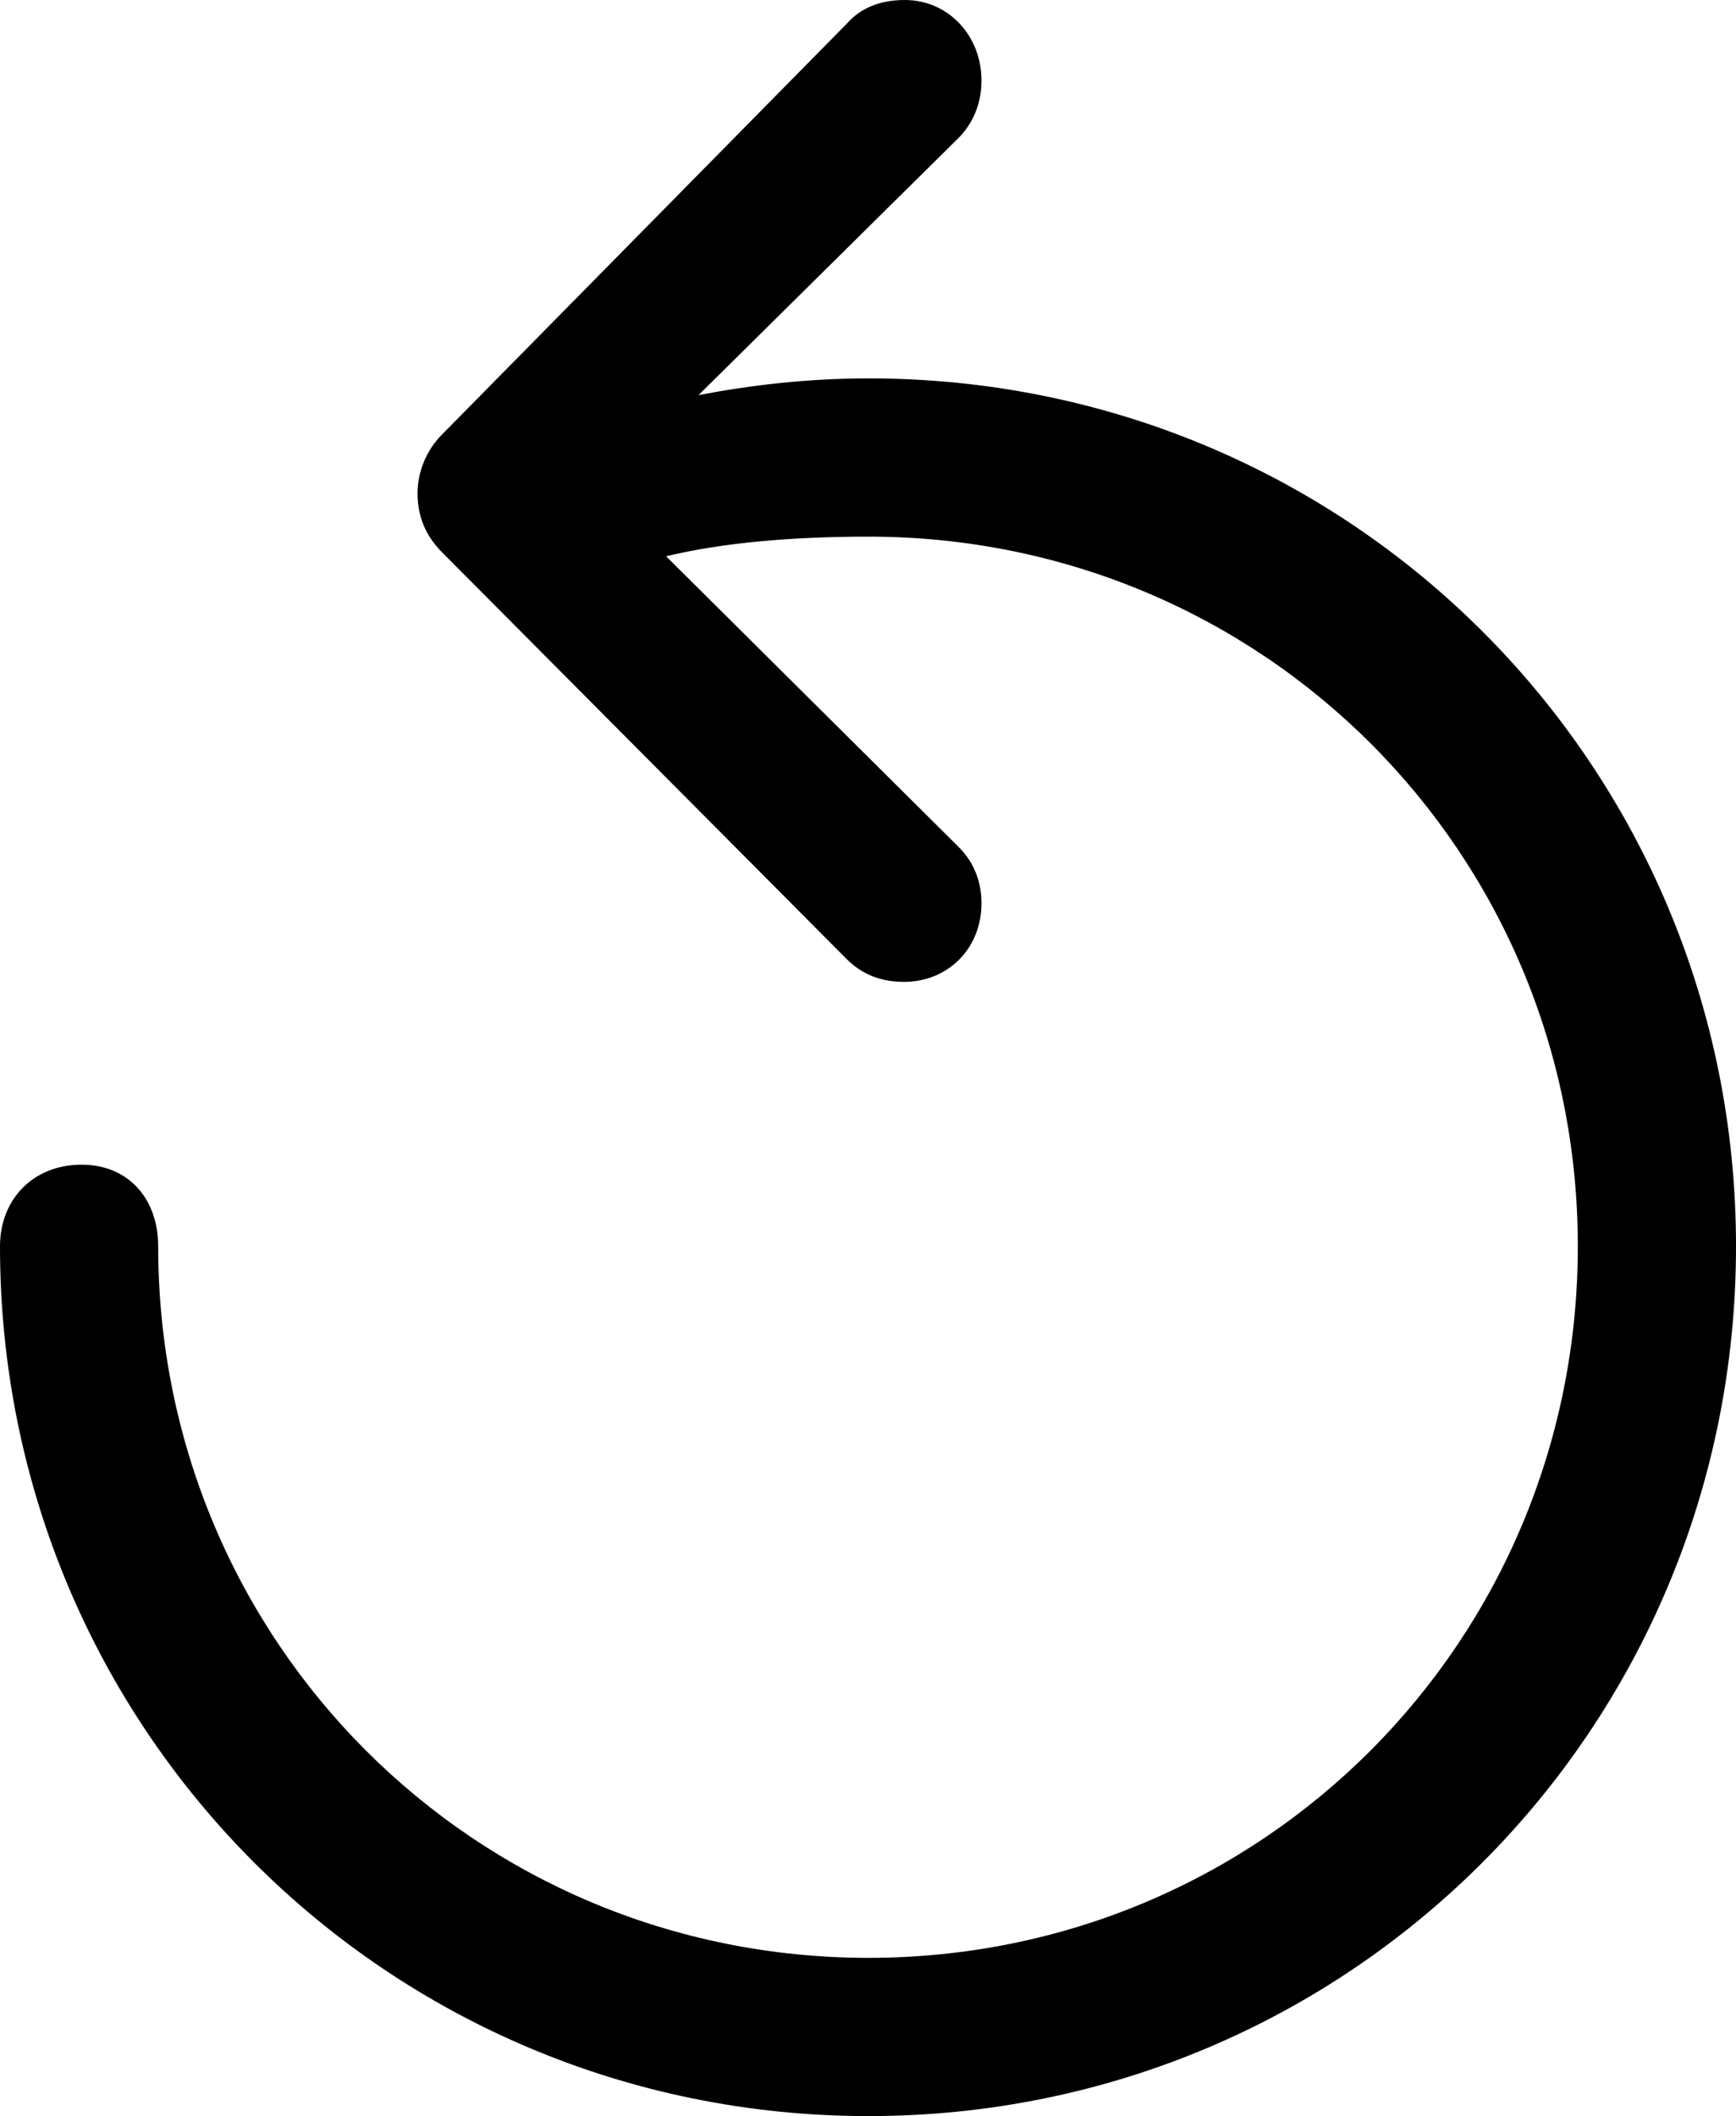 <?xml version="1.0" encoding="UTF-8" standalone="no"?>
<svg xmlns="http://www.w3.org/2000/svg"
     width="862.793" height="1051.27"
     viewBox="0 0 862.793 1051.27"
     fill="currentColor">
  <path d="M-0.002 619.143C-0.002 858.883 192.388 1051.273 431.638 1051.273C670.898 1051.273 862.798 858.883 862.798 619.143C862.798 379.883 670.898 187.983 431.638 187.983C401.368 187.983 372.558 191.403 347.168 196.293L477.048 67.873C484.378 60.063 487.798 50.293 487.798 40.043C487.798 17.573 471.188 0.003 449.708 0.003C437.498 0.003 427.738 3.903 420.898 11.723L219.728 215.823C211.918 223.633 207.518 234.373 207.518 245.113C207.518 256.343 211.428 266.113 219.728 274.413L420.898 476.563C428.228 483.883 437.498 487.793 449.218 487.793C471.188 487.793 487.798 471.193 487.798 448.733C487.798 438.473 484.378 428.713 476.558 420.893L331.058 276.363C359.378 269.533 394.048 266.603 431.638 266.603C627.438 266.603 784.178 423.343 784.178 619.143C784.178 815.433 627.438 972.653 431.638 972.653C235.838 972.653 78.618 815.433 78.618 619.143C78.618 595.703 63.968 578.613 40.528 578.613C16.598 578.613 -0.002 595.703 -0.002 619.143Z"/>
</svg>